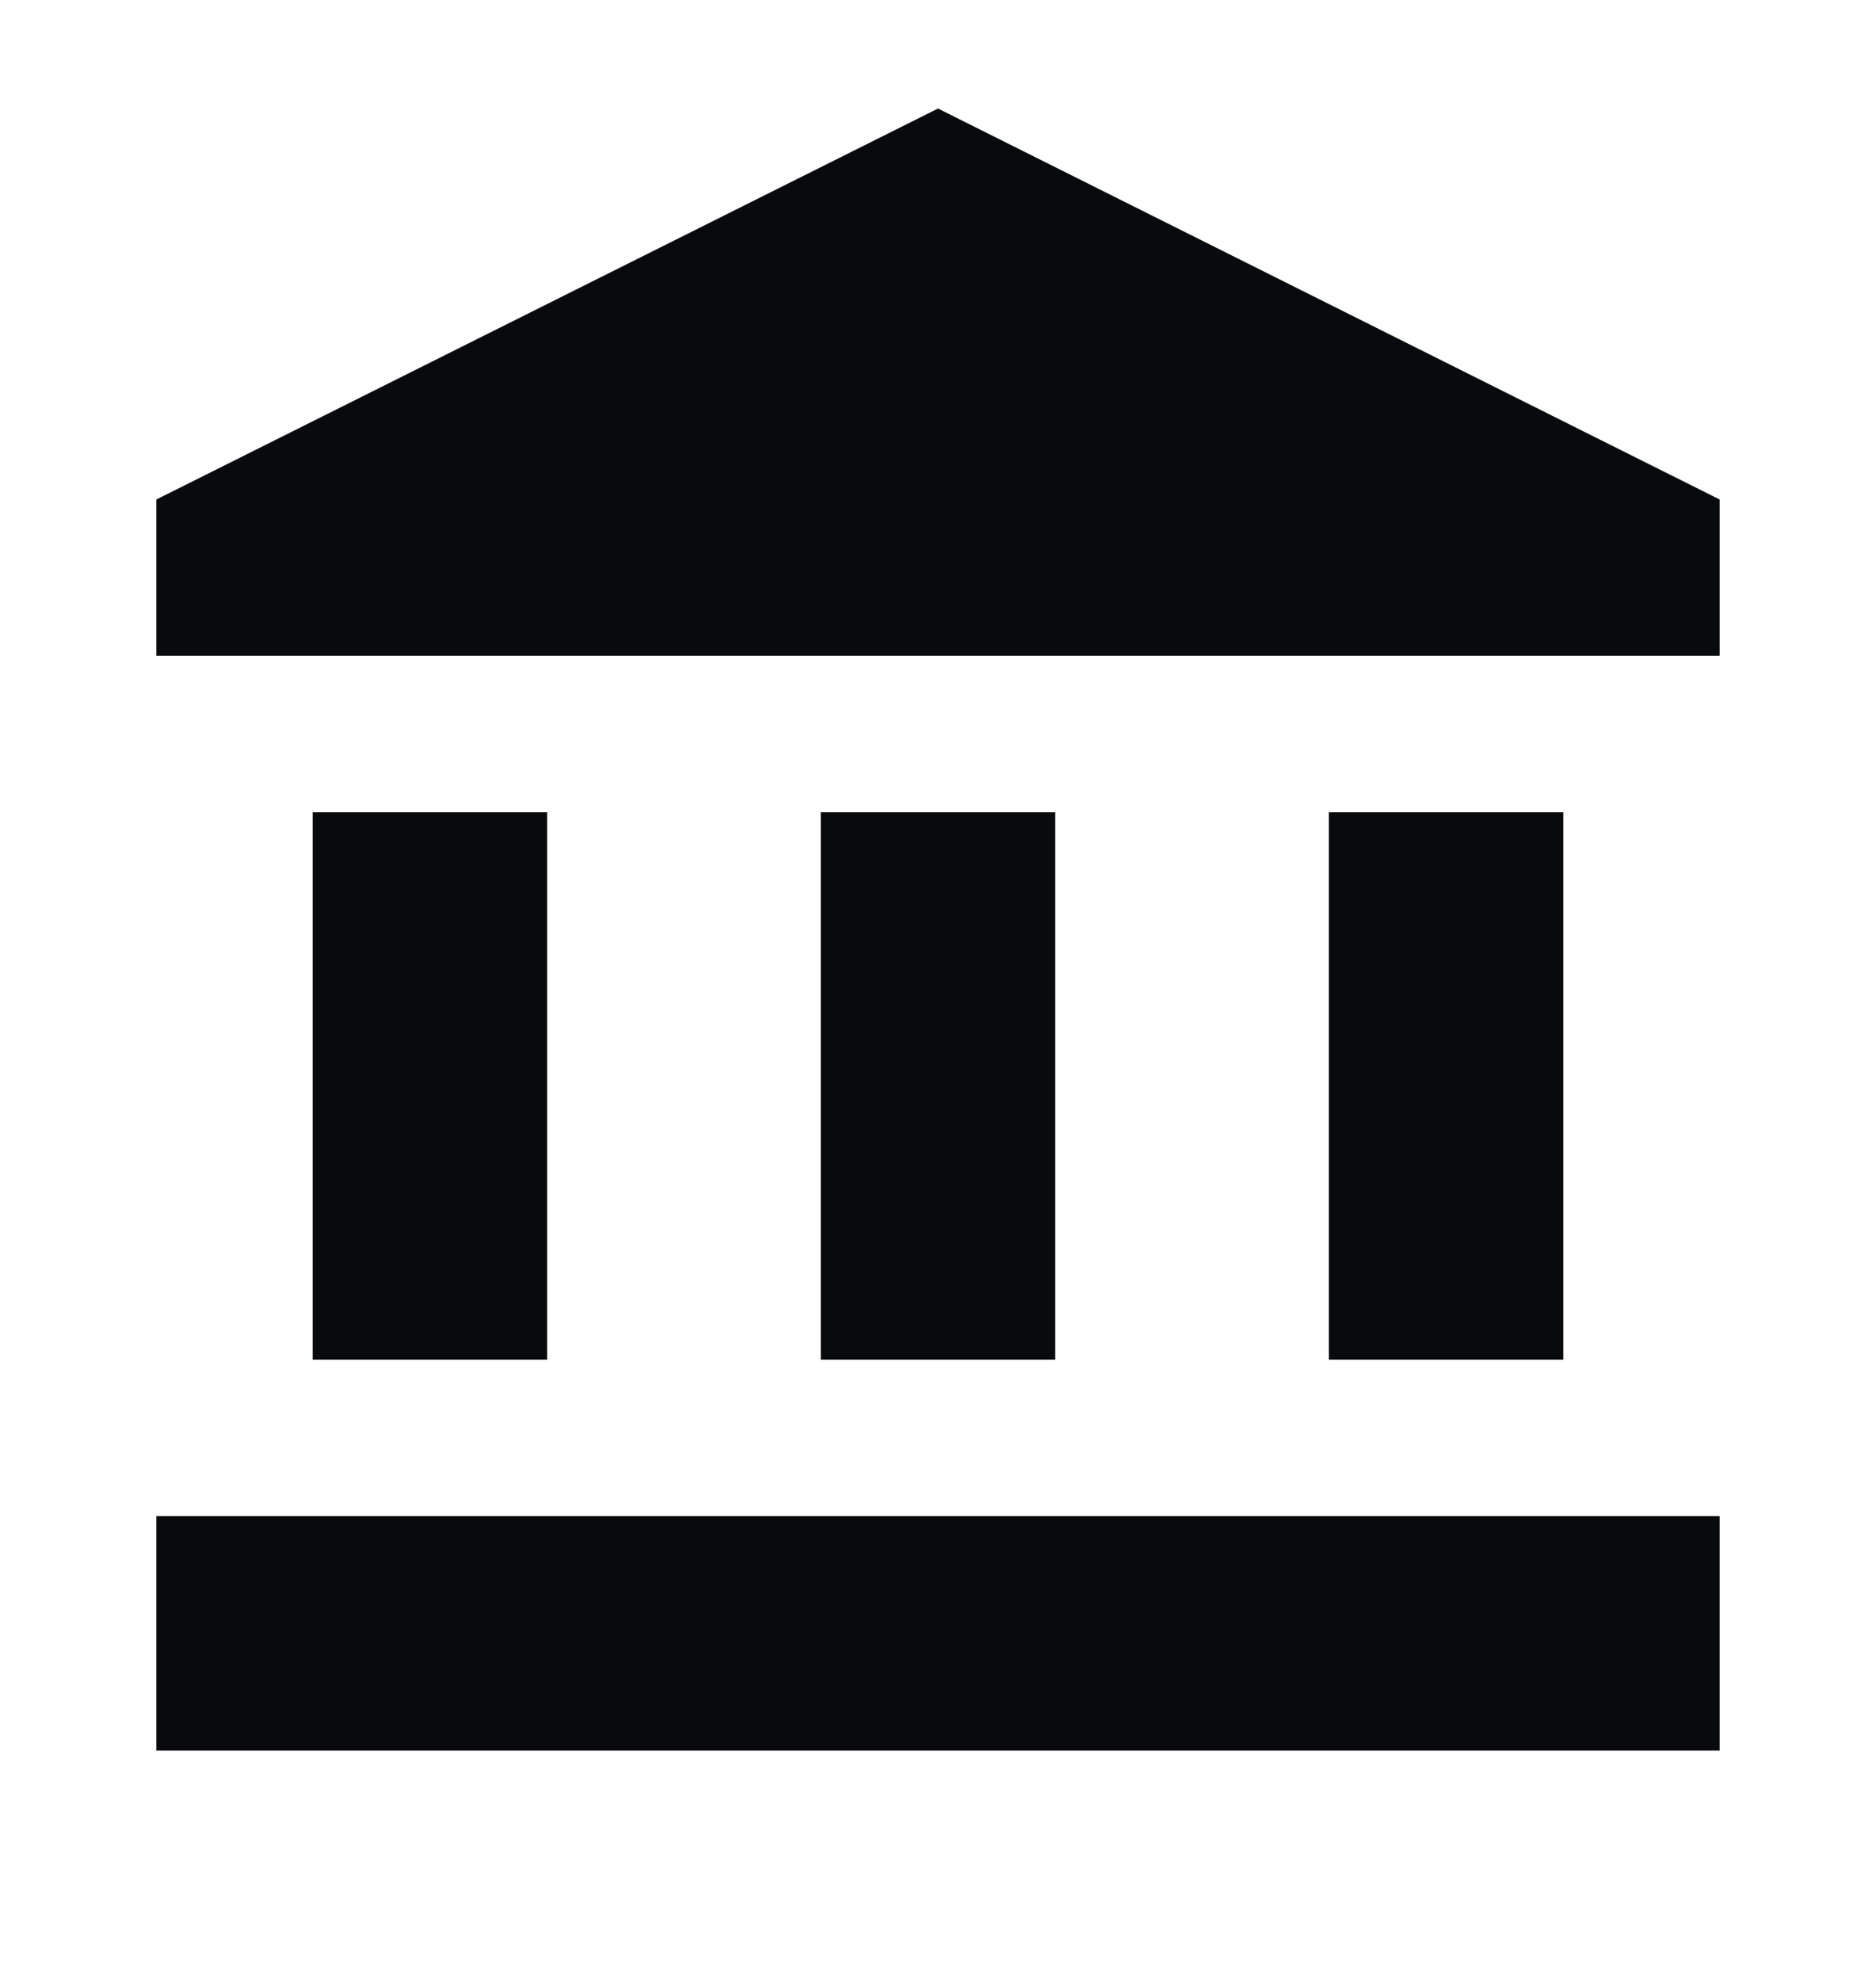 <svg xmlns="http://www.w3.org/2000/svg" width="18" height="19" viewBox="0 0 18 19" fill="none">
<path d="M5.25 7.791H3V13.041H5.25V7.791Z" fill="#080A0D"/>
<path d="M10.125 7.791H7.875V13.041H10.125V7.791Z" fill="#080A0D"/>
<path d="M16.5 14.541H1.5V16.791H16.5V14.541Z" fill="#080A0D"/>
<path d="M15 7.791H12.75V13.041H15V7.791Z" fill="#080A0D"/>
<path d="M9 1.041L1.5 4.791V6.291H16.5V4.791L9 1.041Z" fill="#080A0D"/>
</svg>
